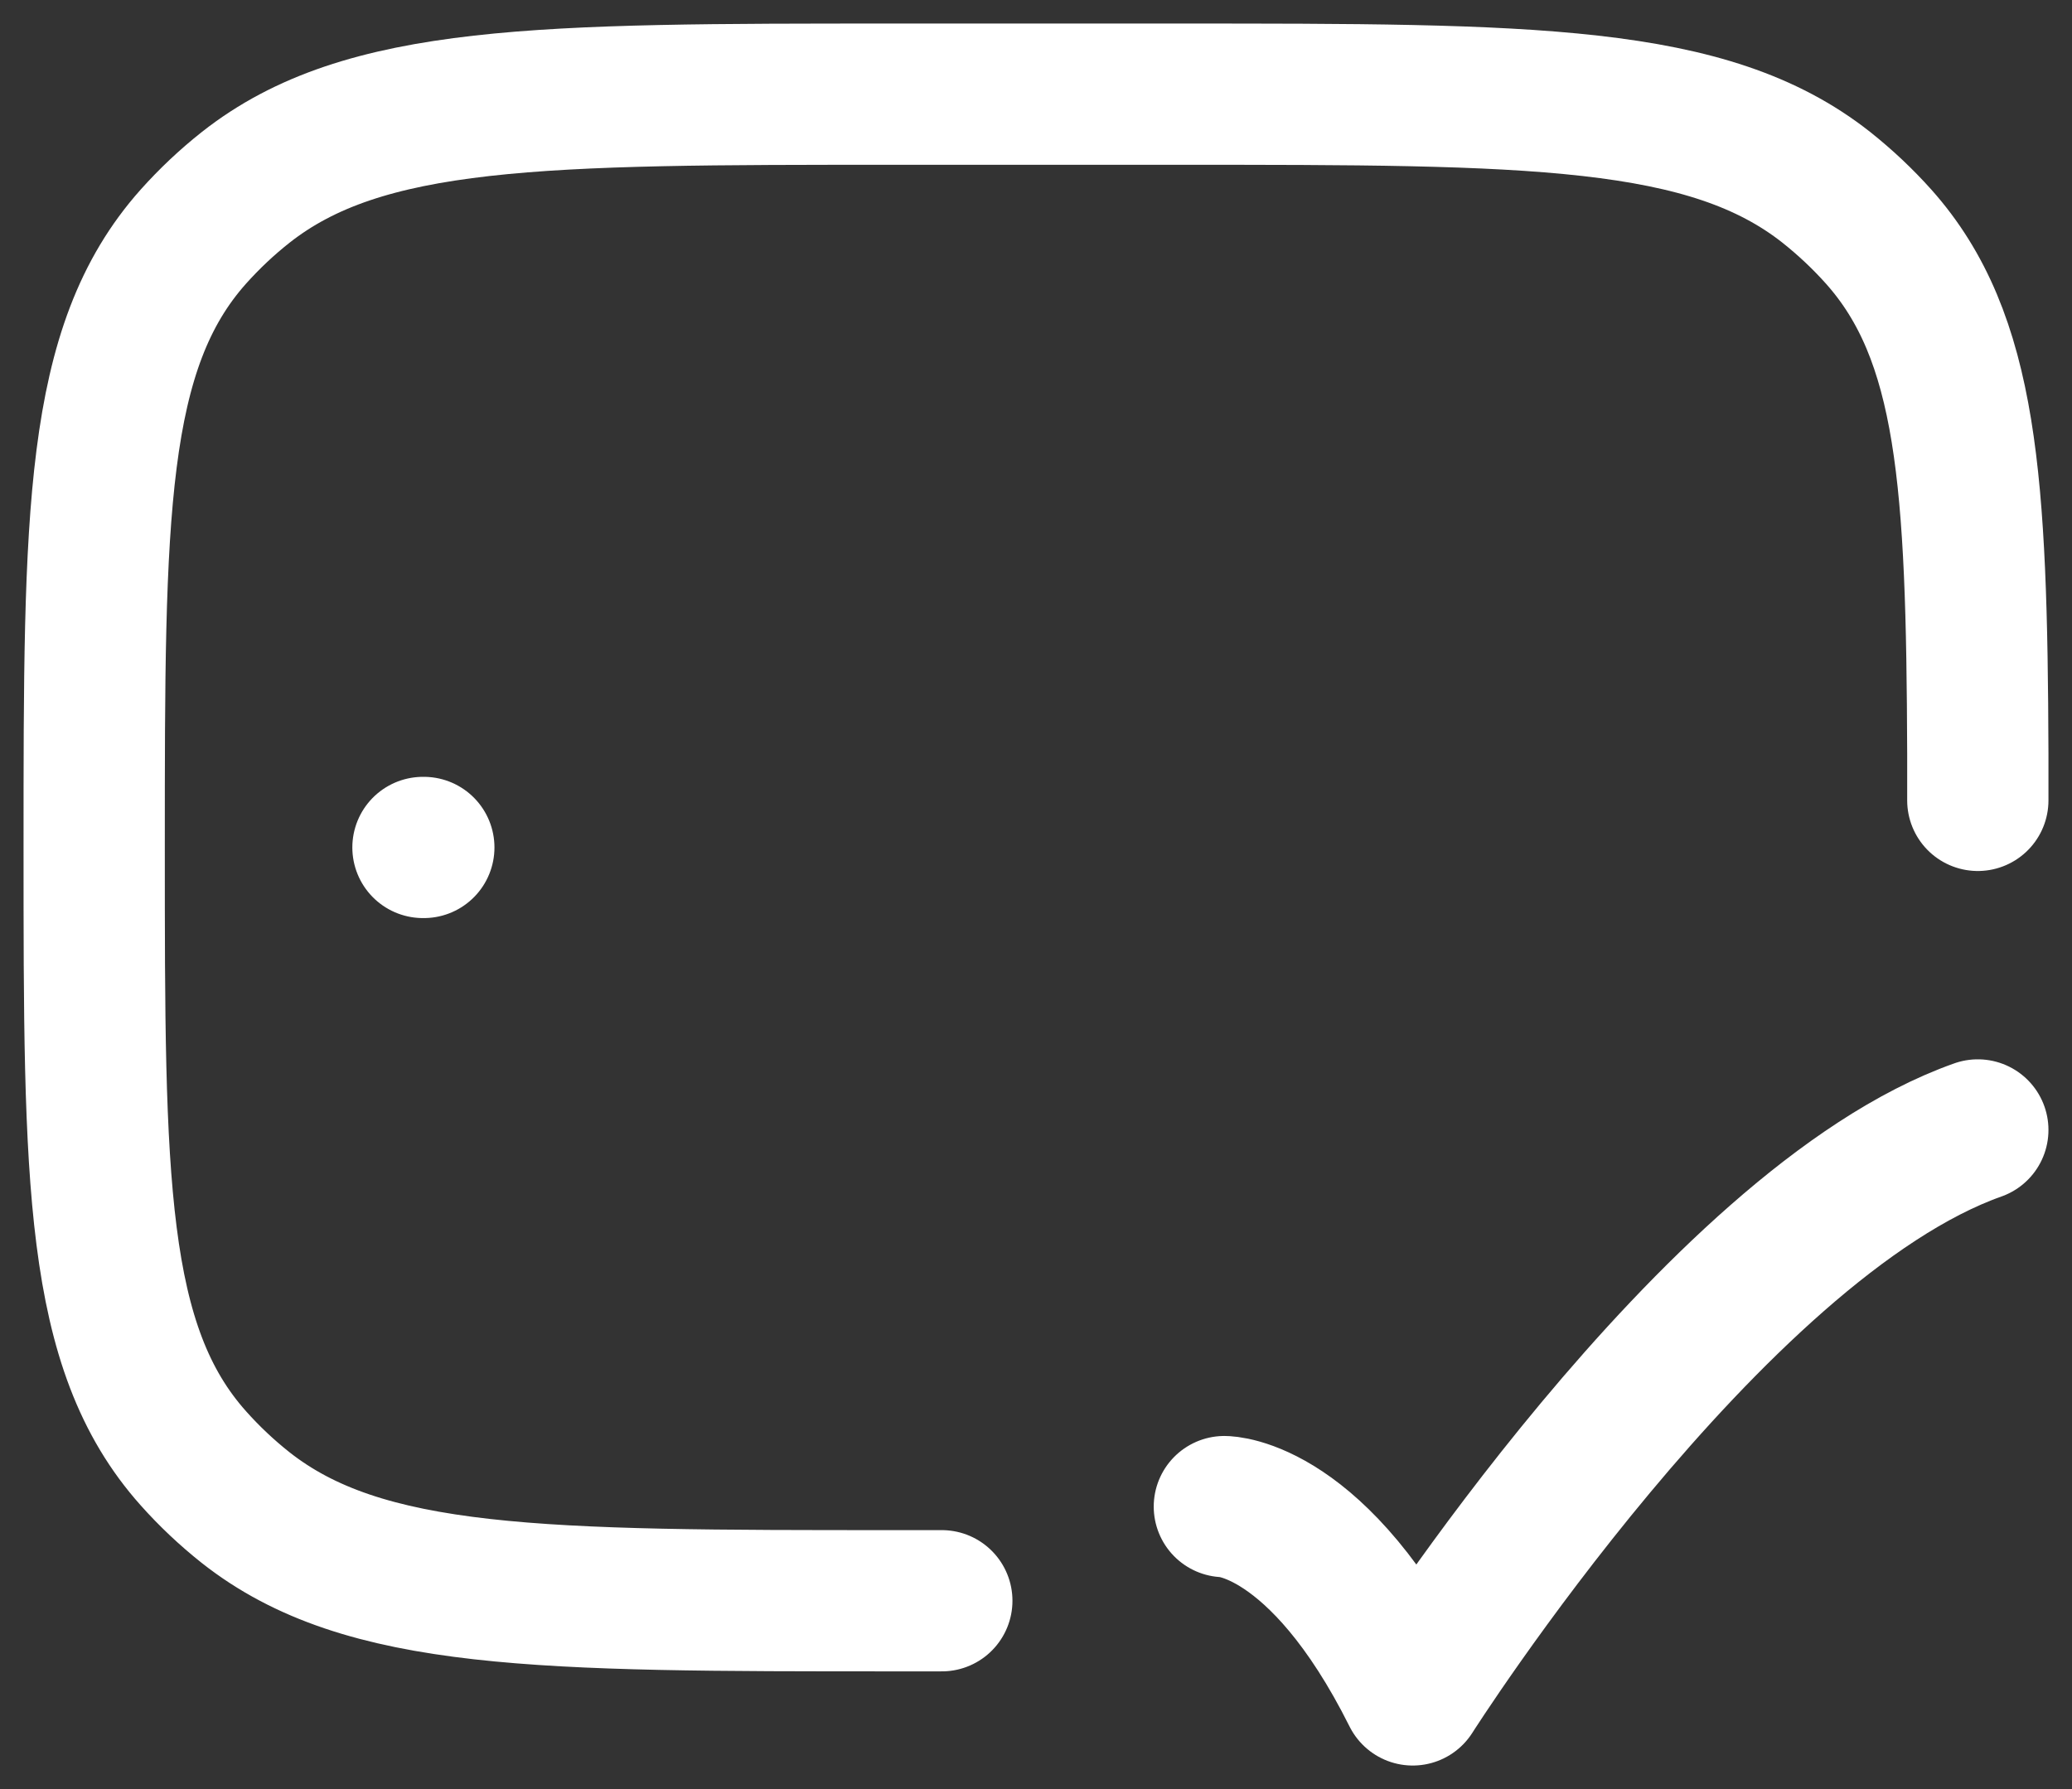 <svg width="22" height="19" viewBox="0 0 22 19" fill="none" xmlns="http://www.w3.org/2000/svg">
<rect x="0" y="0" width="22" height="19" fill="#333333" stroke="none"/>
<path d="M13 16C13 16 14 16 15 18C15 18 18.177 13 21 12M4.5 9H4.491M10 17H9.5C5.741 17 3.862 17 2.607 16.01C2.408 15.852 2.222 15.677 2.053 15.487C1 14.307 1 12.537 1 9C1 5.463 1 3.694 2.053 2.513C2.222 2.324 2.406 2.15 2.607 1.991C3.862 1 5.741 1 9.5 1H12.5C16.259 1 18.138 1 19.392 1.99C19.593 2.15 19.778 2.324 19.947 2.513C20.896 3.577 20.99 5.118 21 8V8.5" stroke="white" stroke-width="1.5" stroke-linecap="round" stroke-linejoin="round"/>
</svg>
